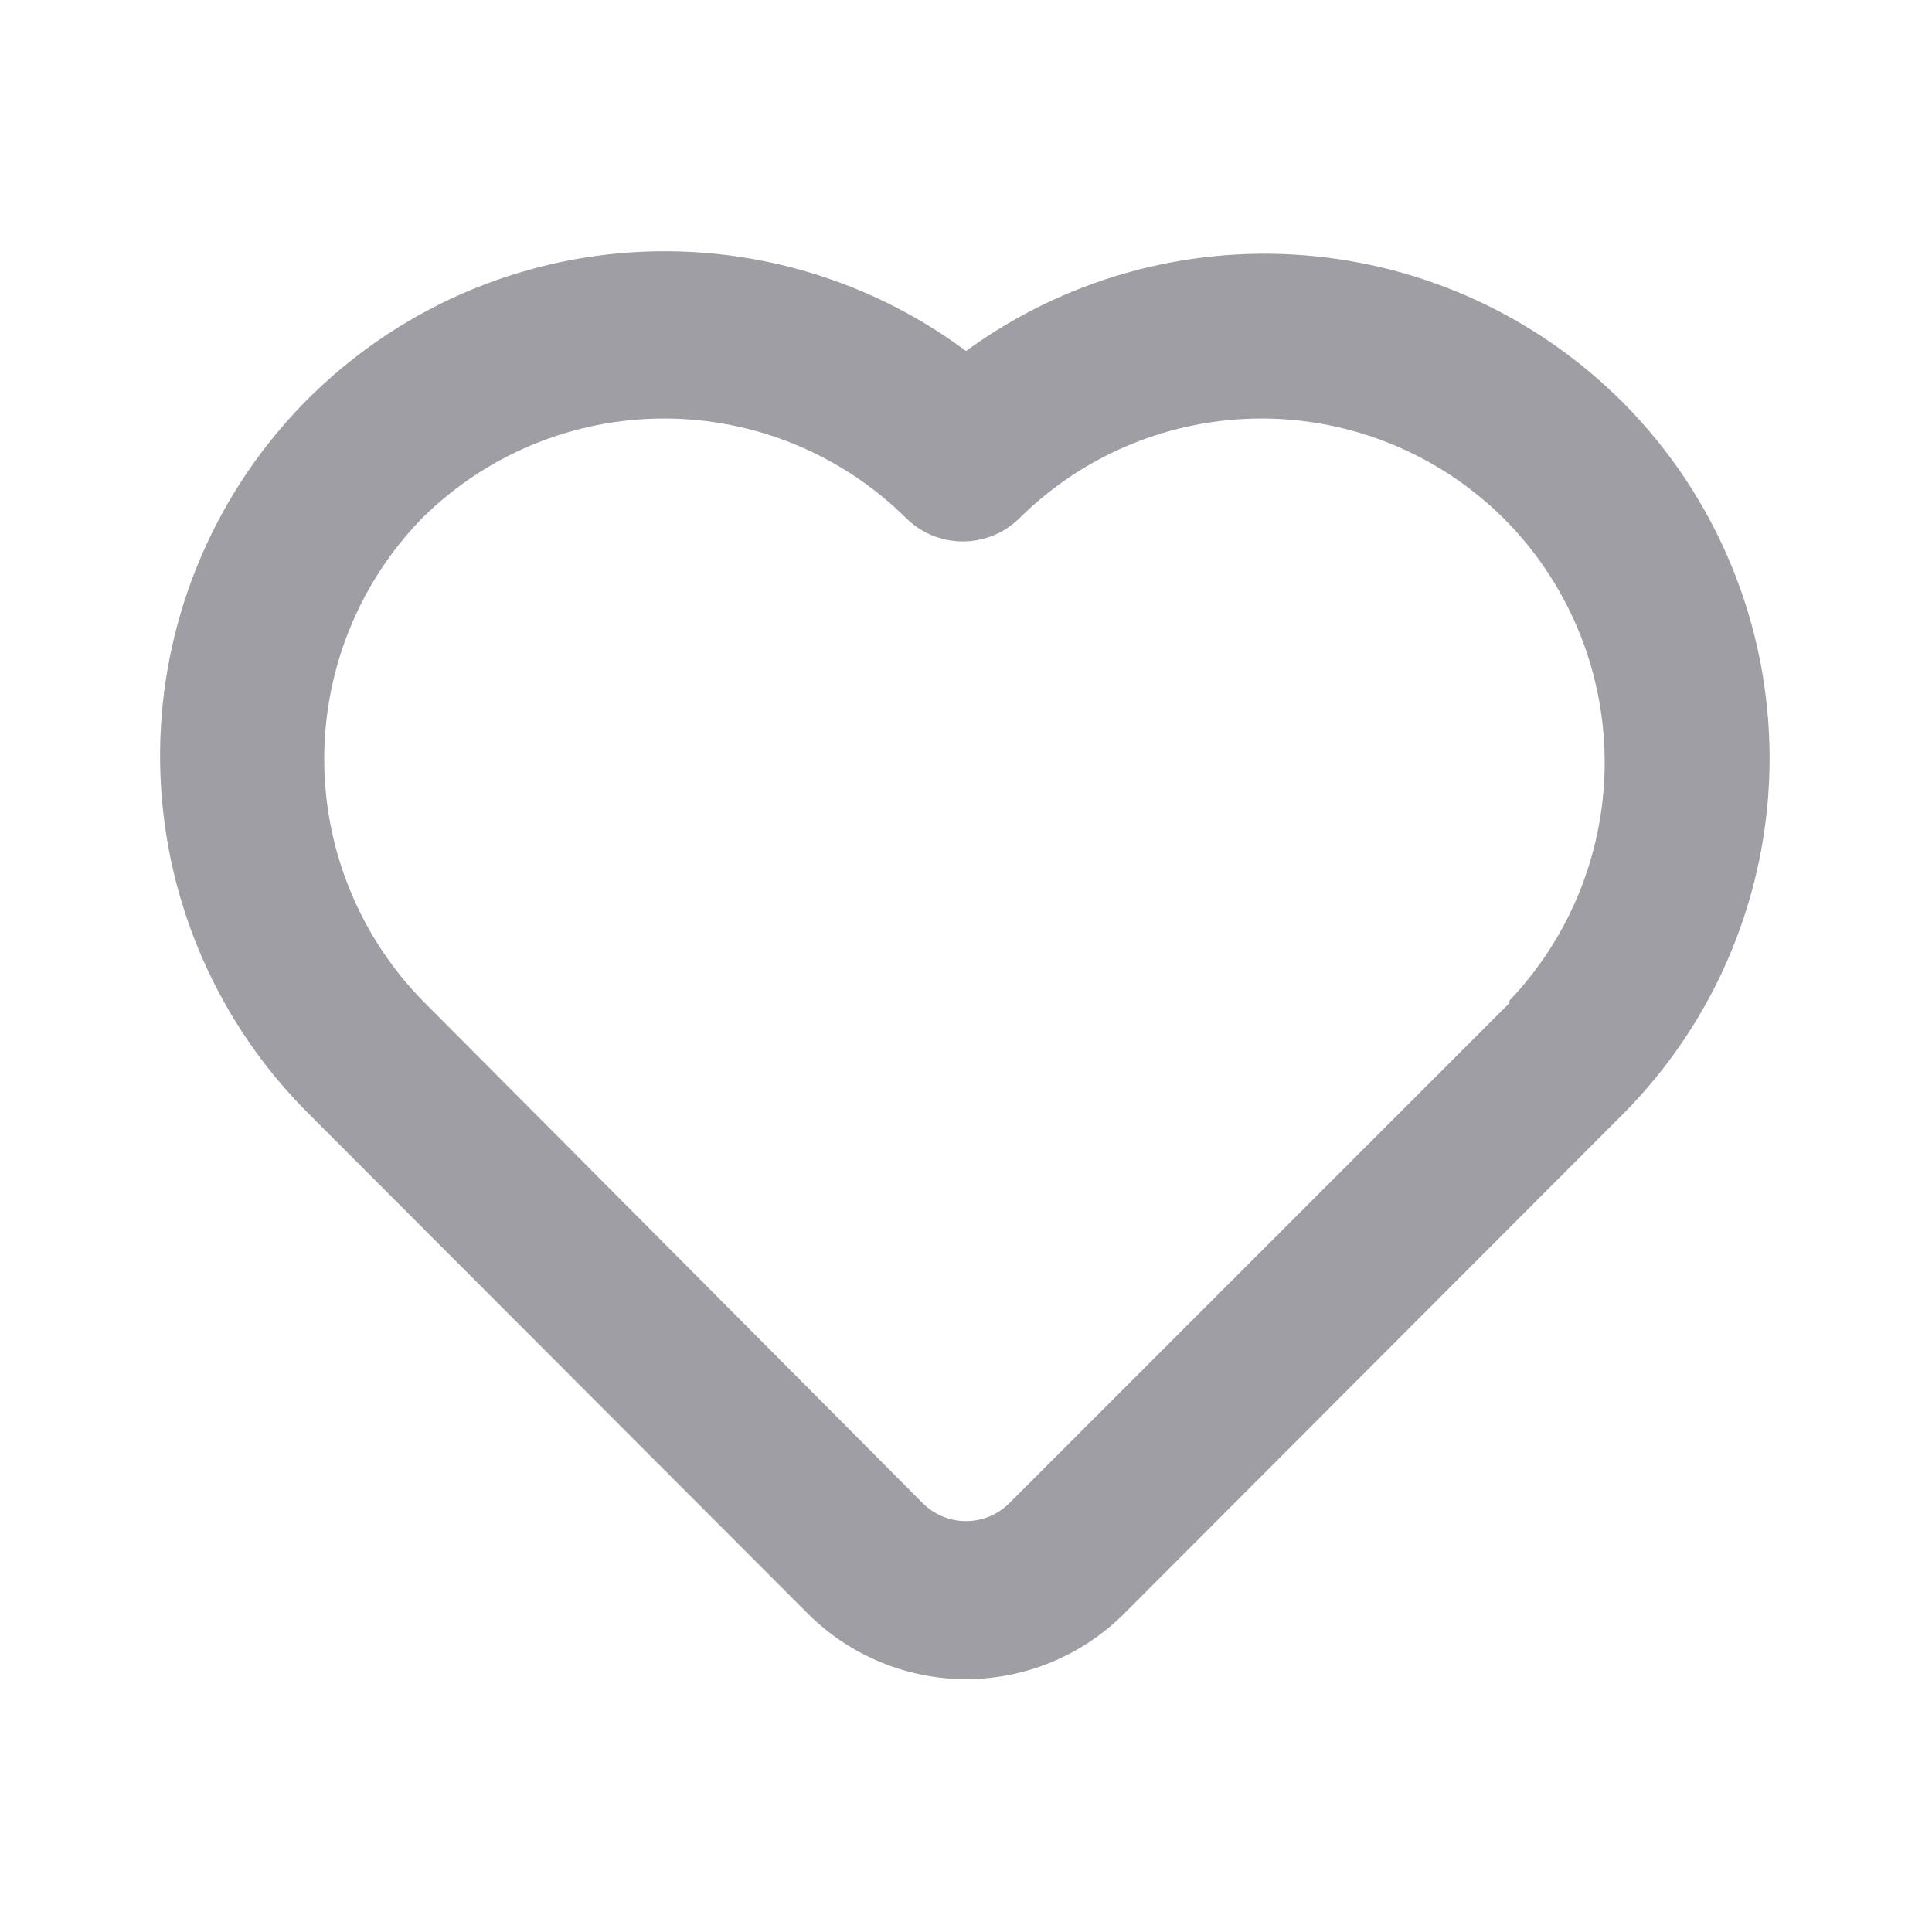 <svg width="16" height="16" viewBox="0 0 16 16" fill="none" xmlns="http://www.w3.org/2000/svg">
<g id="uil:heart">
<path id="Vector" d="M13.44 3.333C12.733 2.625 11.797 2.192 10.799 2.114C9.801 2.036 8.809 2.317 8 2.907C7.152 2.276 6.096 1.99 5.045 2.106C3.995 2.222 3.027 2.732 2.337 3.534C1.648 4.335 1.287 5.368 1.329 6.424C1.37 7.48 1.81 8.482 2.56 9.227L6.7 13.373C7.047 13.714 7.514 13.906 8 13.906C8.487 13.906 8.953 13.714 9.3 13.373L13.44 9.227C14.219 8.443 14.655 7.384 14.655 6.28C14.655 5.176 14.219 4.116 13.44 3.333ZM12.5 8.307L8.36 12.447C8.313 12.494 8.257 12.532 8.195 12.558C8.133 12.584 8.067 12.597 8 12.597C7.933 12.597 7.867 12.584 7.805 12.558C7.743 12.532 7.687 12.494 7.64 12.447L3.5 8.287C2.977 7.752 2.685 7.034 2.685 6.287C2.685 5.539 2.977 4.821 3.5 4.287C4.033 3.761 4.751 3.466 5.5 3.466C6.249 3.466 6.967 3.761 7.5 4.287C7.562 4.349 7.636 4.399 7.717 4.433C7.798 4.466 7.885 4.484 7.973 4.484C8.061 4.484 8.149 4.466 8.23 4.433C8.311 4.399 8.385 4.349 8.447 4.287C8.98 3.761 9.698 3.466 10.447 3.466C11.195 3.466 11.914 3.761 12.447 4.287C12.977 4.814 13.279 5.528 13.289 6.276C13.299 7.023 13.016 7.745 12.5 8.287V8.307Z" fill="#9E9EA4"/>
</g>
</svg>
